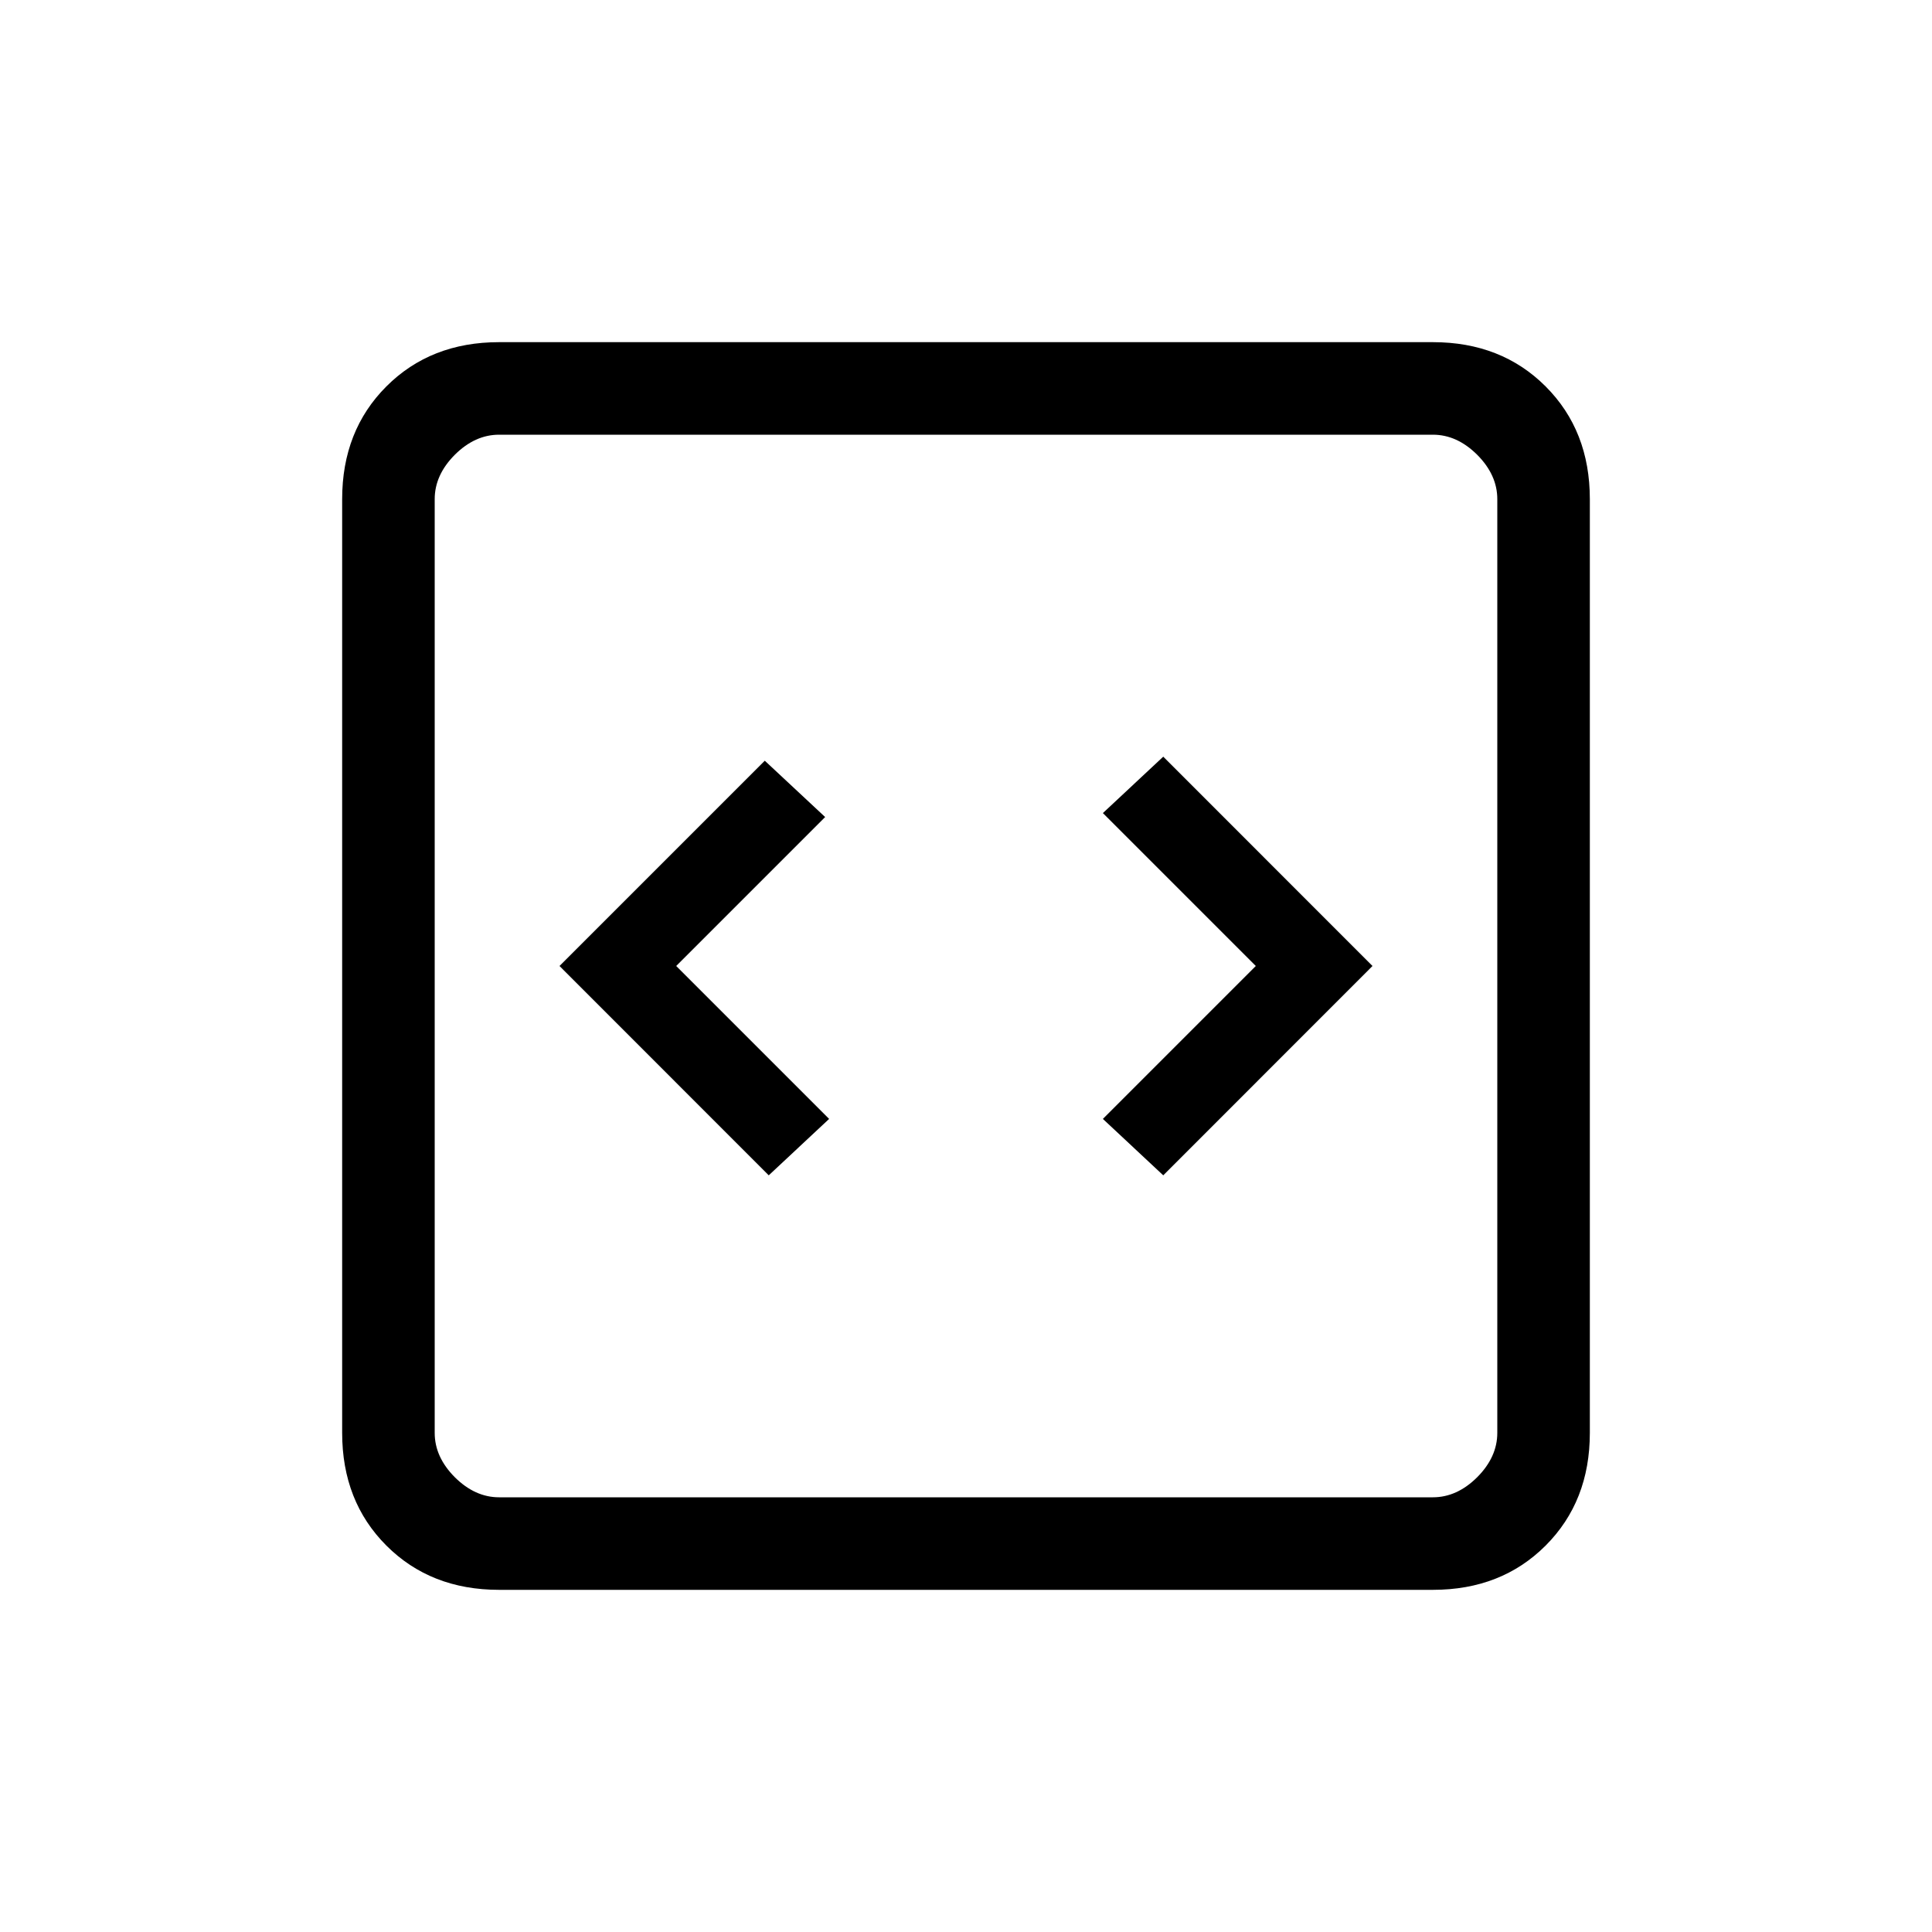 <svg xmlns="http://www.w3.org/2000/svg" height="20" width="20"><path d="m7.958 12.167.625-.584L7 10l1.542-1.542-.625-.583L5.792 10Zm4.084 0L14.208 10l-2.166-2.167-.625.584L13 10l-1.583 1.583Zm-6.875 4.291Q4.458 16.458 4 16q-.458-.458-.458-1.167V5.167Q3.542 4.458 4 4q.458-.458 1.167-.458h9.666q.709 0 1.167.458.458.458.458 1.167v9.666q0 .709-.458 1.167-.458.458-1.167.458Zm0-.958h9.666q.25 0 .459-.208.208-.209.208-.459V5.167q0-.25-.208-.459-.209-.208-.459-.208H5.167q-.25 0-.459.208-.208.209-.208.459v9.666q0 .25.208.459.209.208.459.208ZM4.5 4.5v11-11Z"/></svg>